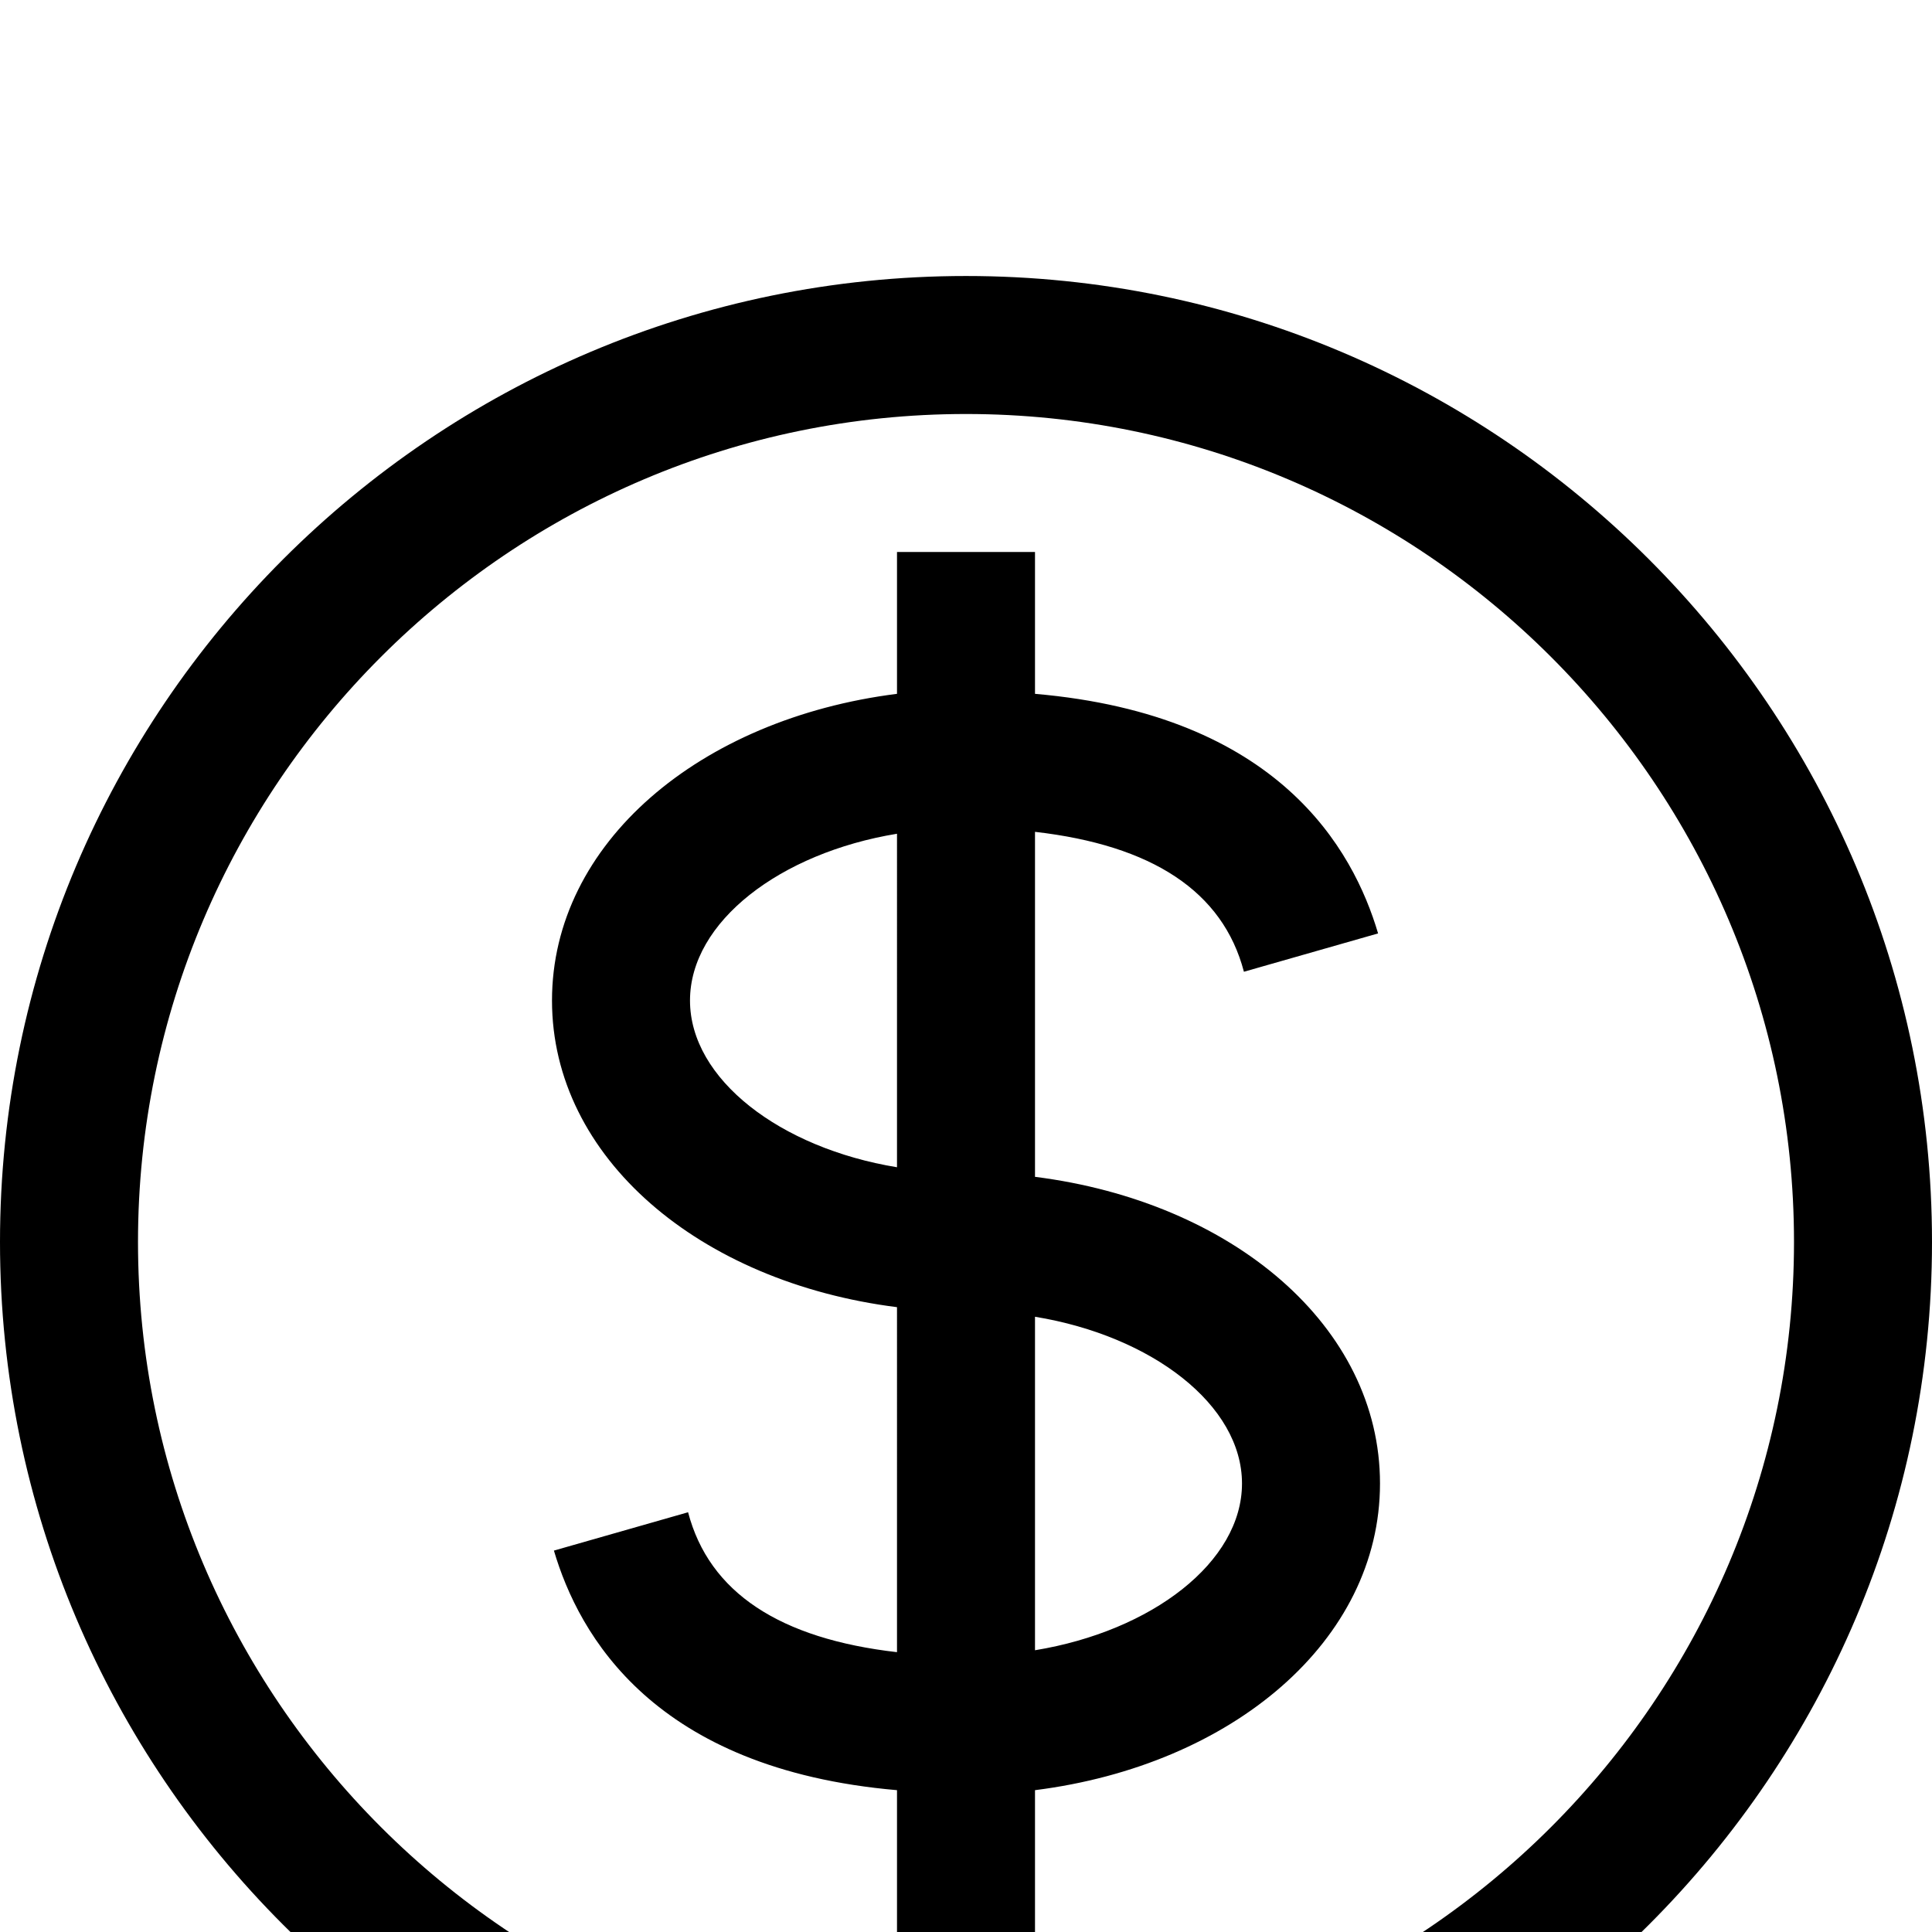 <svg xmlns="http://www.w3.org/2000/svg" viewBox="0 -144 1008 1008"><path fill="currentColor" d="M504 0c278 0 504 226 504 504s-226 504-504 504S0 782 0 504 226 0 504 0zm0 936c238 0 432-194 432-432S742 72 504 72 72 266 72 504s194 432 432 432zm36-466c103 13 180 78 180 160s-77 147-180 160v74h-72v-74c-127-11-166-81-179-125l70-20c11 42 48 66 109 73V538c-103-13-180-78-180-160s77-147 180-160v-74h72v74c127 11 166 81 179 125l-70 20c-11-42-48-66-109-73v180zm-180-92c0 41 47 77 108 87V291c-61 10-108 46-108 87zm180 339c61-10 108-46 108-87s-47-77-108-87v174z"/></svg>
